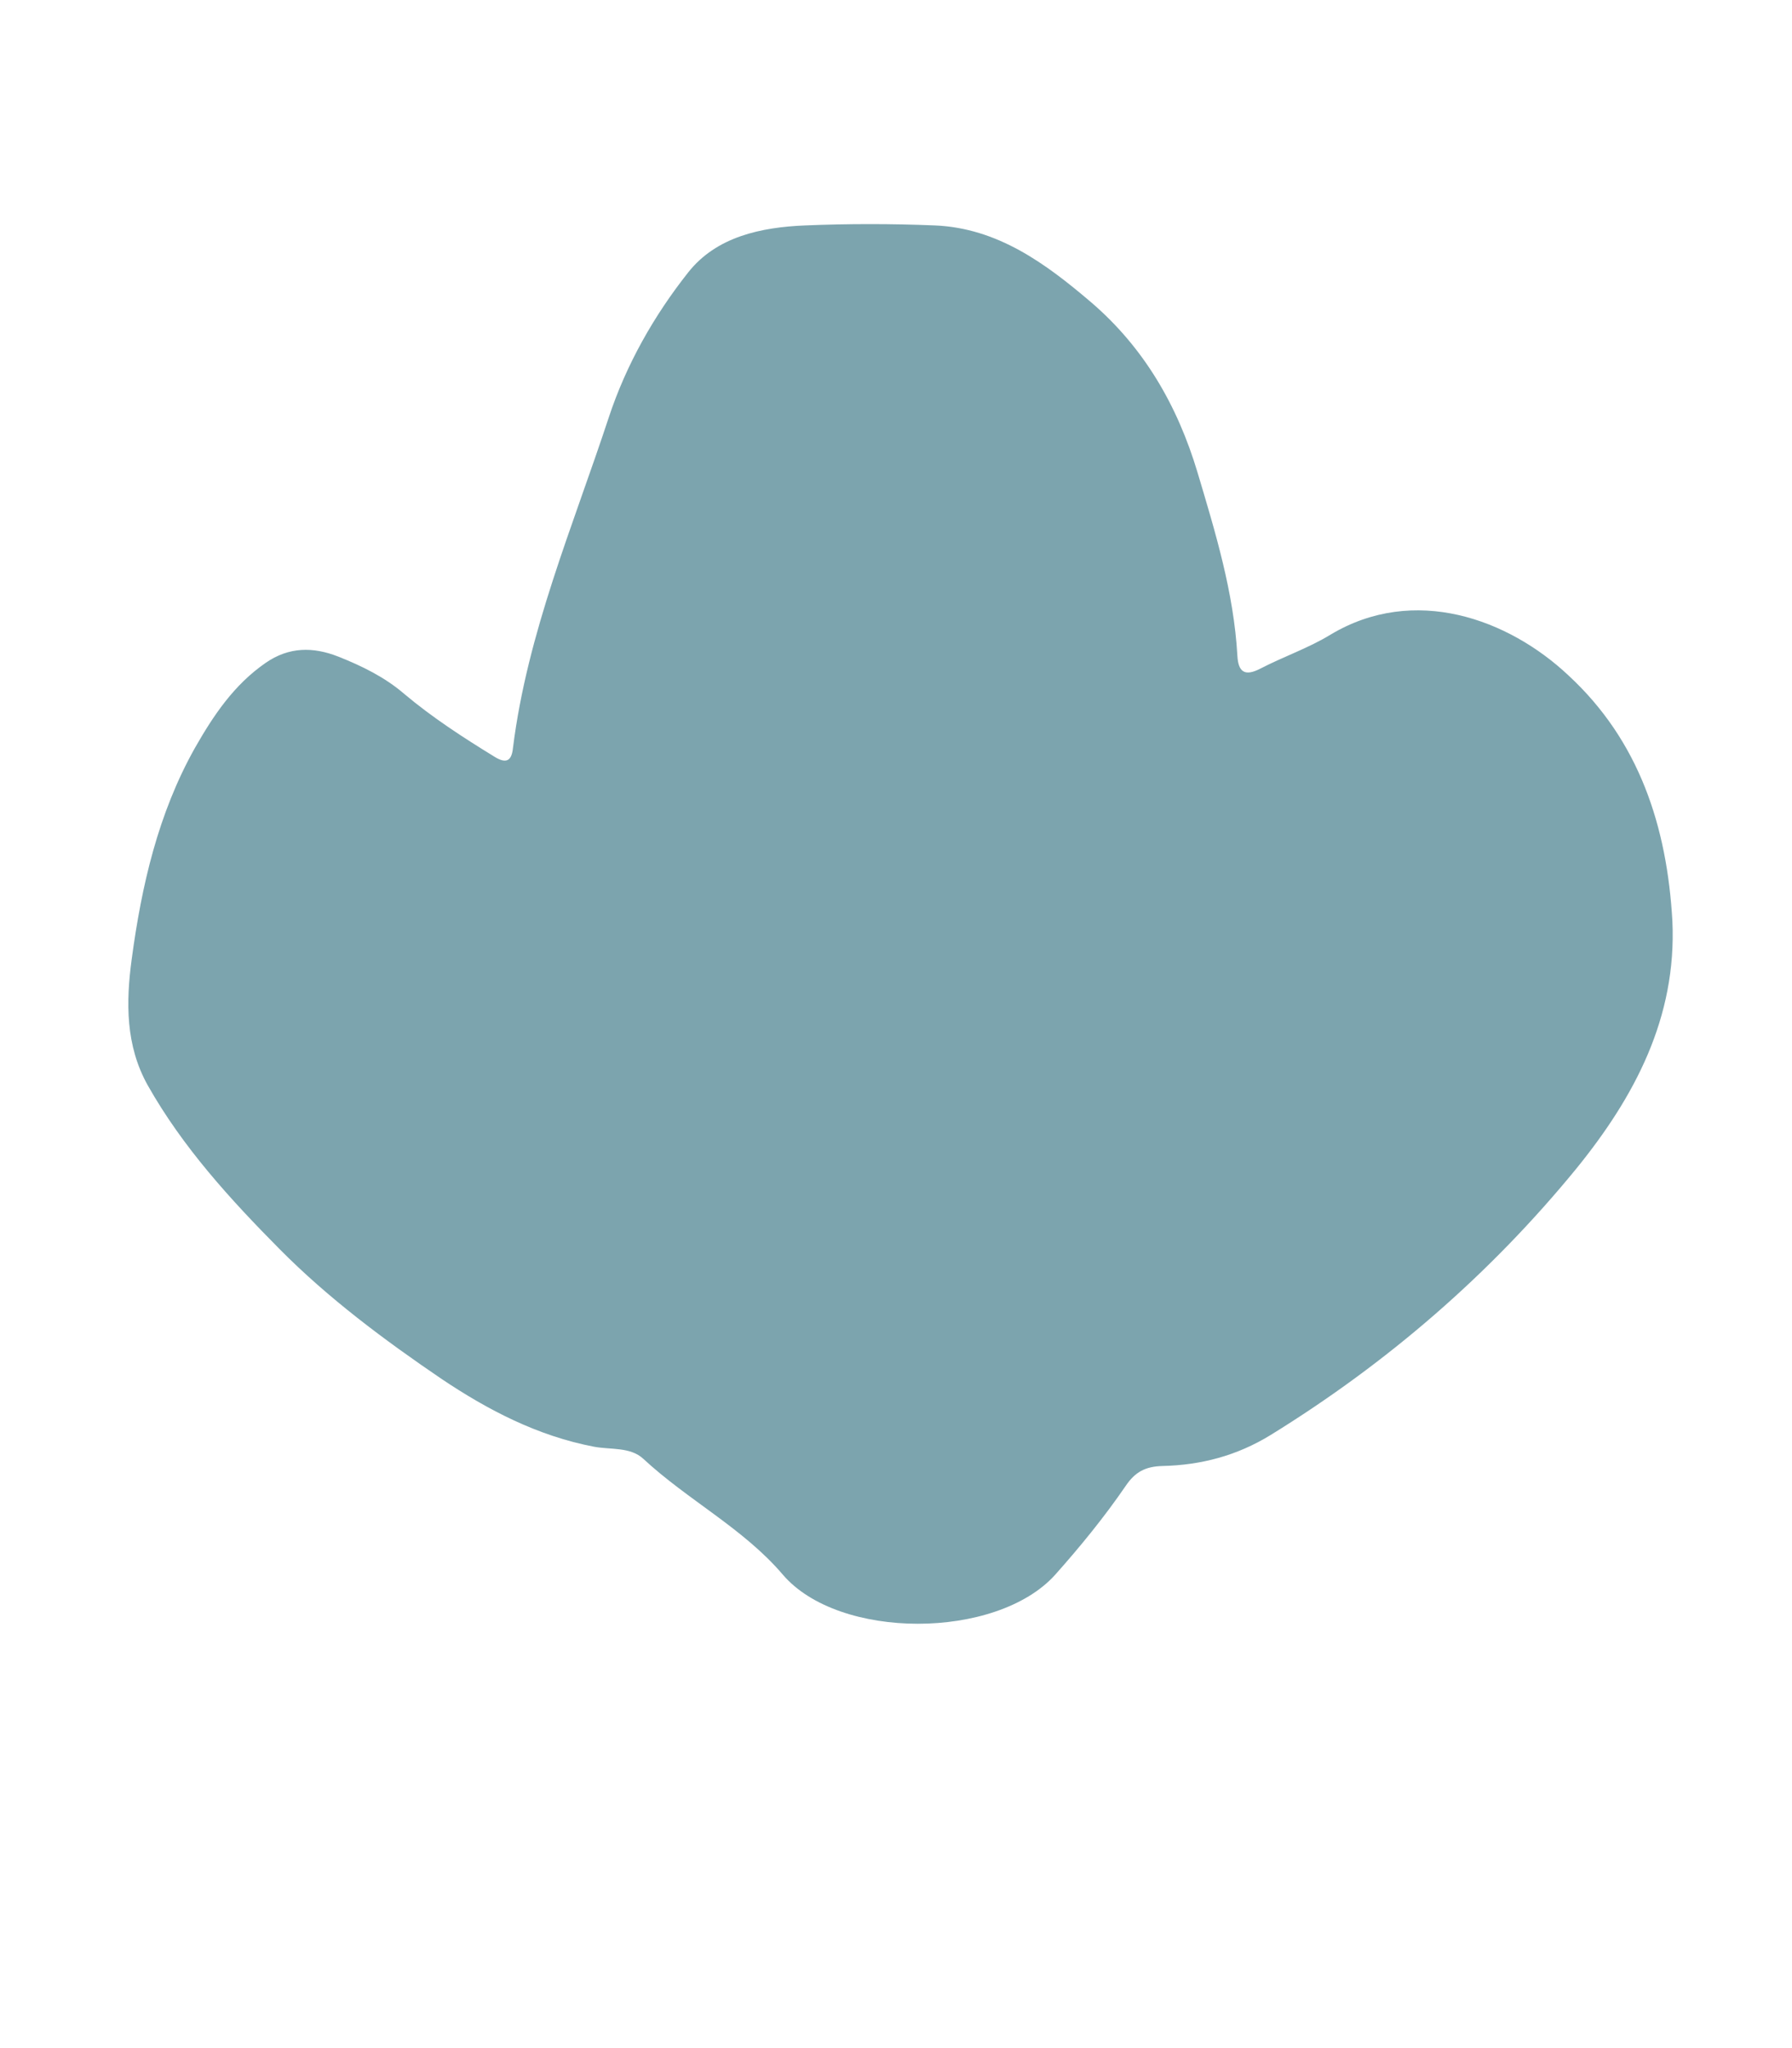 <?xml version="1.0" encoding="utf-8"?>
<!-- Generator: Adobe Illustrator 24.3.0, SVG Export Plug-In . SVG Version: 6.00 Build 0)  -->
<svg version="1.1" id="shapes" xmlns="http://www.w3.org/2000/svg" xmlns:xlink="http://www.w3.org/1999/xlink" x="0px" y="0px"
	 width="400px" height="457px" viewBox="0 0 400 457" style="enable-background:new 0 0 400 457;" xml:space="preserve">
<style type="text/css">
	.st0{fill:#7CA4AE;}
</style>
<g>
	<path class="st0" d="M373.3,205.5c1,21.6-8.5,39.3-21.4,55.2c-19.3,23.6-42.2,43.4-68.3,59.5c-7.5,4.6-15.5,6.7-24.1,6.9
		c-3.8,0.1-6.1,1.3-8.2,4.4c-4.8,7-10.1,13.5-15.8,19.9c-13.1,14.5-48.3,14.6-60.8-0.1c-8.8-10.3-21.2-16.6-31.1-25.8
		c-2.9-2.7-7.3-2-11-2.7c-12.6-2.4-23.7-8.2-34-15.1c-12.8-8.7-25.3-18-36.2-29c-11-11.1-21.6-22.7-29.4-36.5
		c-5-8.9-4.9-18.6-3.6-28.2c2.2-16.4,5.9-32.5,14.1-47.1c4.1-7.2,8.7-14.1,15.8-19c5.2-3.6,10.6-3.6,16.2-1.4
		c5.3,2.1,10.4,4.6,14.7,8.3c6.3,5.3,13.1,9.7,20.1,14c2.7,1.7,3.9,1,4.2-1.9c3.2-25.7,13.4-49.5,21.4-73.8
		c3.9-11.8,10.1-22.7,17.7-32.3c6.3-8,16.3-10.1,26.1-10.5c9.6-0.4,19.3-0.4,29,0c14,0.6,24.7,8.5,34.8,17.1
		c11.8,10.1,19.3,23,23.8,38c4,13.4,8.1,26.8,8.9,40.9c0.2,3.6,1.6,4.7,5.1,2.9c5.2-2.7,10.8-4.6,15.7-7.6
		c18.7-11.2,39.7-3.5,53.1,9.1C365.9,165.3,372.1,184.4,373.3,205.5z"/>
</g>
</svg>
